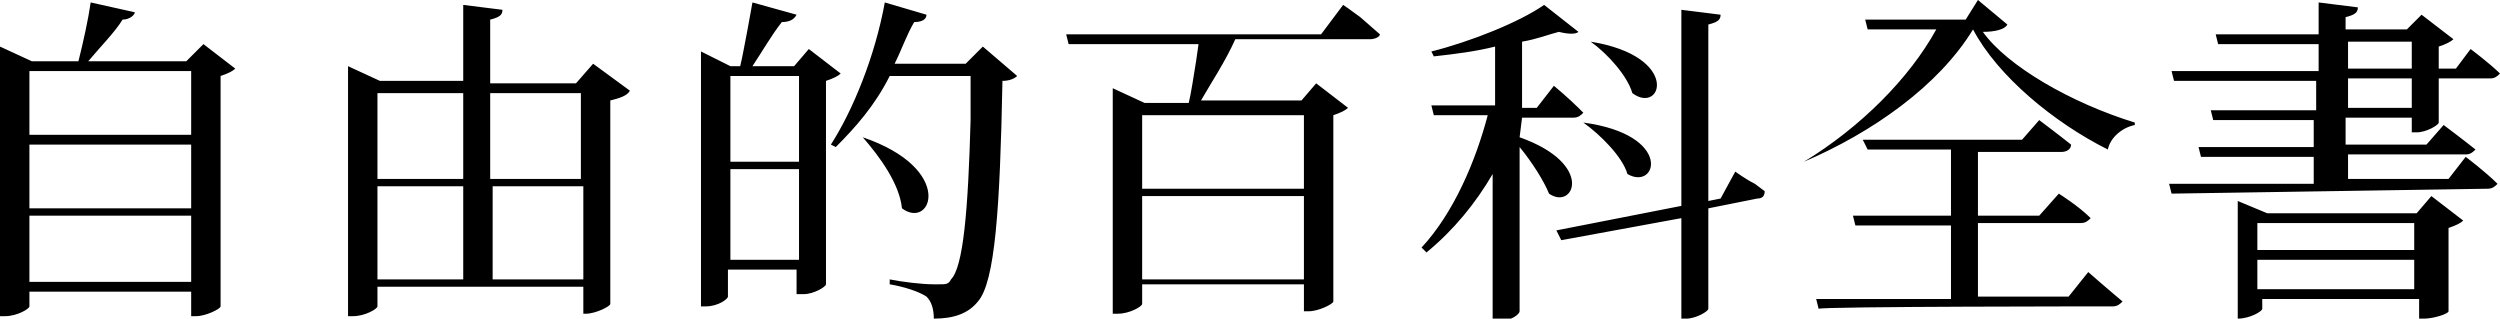 <svg viewBox="0 0 102 13" xml:space="preserve" xmlns="http://www.w3.org/2000/svg"><path d="M1.2 11.5V8.8h6.6v2.7H1.2zm6.6-5.6v2.6H1.2V5.9h6.6zm0-3v2.6H1.2V2.9h6.6zm.5-1.1-.7.7h-4C4.1 1.9 4.7 1.3 5 .8c.3 0 .5-.2.5-.3L3.7.1c-.1.7-.3 1.6-.5 2.4H1.3L0 1.9v11h.2c.5 0 1-.3 1-.4v-.6h6.6v1H8c.4 0 1-.3 1-.4V3.1c.3-.1.5-.2.6-.3l-1.3-1zm11.8 9.6V7.6h3.7v3.8h-3.7zm-4.7-3.8h3.5v3.8h-3.5V7.6zm3.5-3.8v3.5h-3.5V3.8h3.5zm4.8 0v3.5H20V3.8h3.7zm.5-1.2-.7.8H20V.8c.4-.1.5-.2.5-.4L18.9.2v3.1h-3.4l-1.3-.6v10.2h.2c.5 0 1-.3 1-.4v-.8h8.4v1.1h.1c.4 0 1-.3 1-.4V4.1c.4-.1.7-.2.8-.4l-1.5-1.1zm5.6 8V6.9h2.8v3.7h-2.8zm2.8-7.5v3.5h-2.8V3.1h2.8zM33 2l-.6.7h-1.7c.4-.6.8-1.3 1.2-1.8.3 0 .5-.1.6-.3L30.7.1l-.2 1.1c-.1.5-.2 1.1-.3 1.5h-.4l-1.2-.6v10.4h.2c.5 0 .9-.3.9-.4V11h2.8v1h.3c.4 0 .9-.3.9-.4V3.3c.3-.1.5-.2.6-.3L33 2zm7.1-.1-.7.7h-2.9c.3-.6.5-1.2.8-1.7.3 0 .5-.1.5-.3L36.1.1c-.4 2.2-1.3 4.4-2.2 5.8l.2.1c.8-.8 1.6-1.7 2.2-2.9h3.3v1.8c-.1 3.7-.3 6-.8 6.5-.1.2-.2.2-.5.2h-.2c-.5 0-1.3-.1-1.8-.2v.2c.6.1 1.2.3 1.5.5.2.2.3.5.3.9.8 0 1.4-.2 1.8-.7.7-.8.9-3.8 1-9 .3 0 .5-.1.6-.2l-1.4-1.2zm-4.9 3.7c.7.8 1.5 1.9 1.6 2.9 1.2.9 2.2-1.6-1.6-2.9zm18-.9v3h-6.6v-3h6.6zm-6.6 6.7V8h6.6v3.4h-6.6zm7.3-10H43.5l.1.4h5.3l-.1.7c-.1.6-.2 1.3-.3 1.7h-1.8l-1.3-.6v9.2h.2c.5 0 1-.3 1-.4v-.8h6.6v1.1h.2c.4 0 1-.3 1-.4V4.7c.3-.1.5-.2.6-.3l-1.3-1-.6.7H49c.4-.7 1-1.6 1.4-2.5h5.5c.2 0 .4-.1.4-.2l-.8-.7c-.4-.3-.7-.5-.7-.5l-.9 1.2zm11 .3c.7.5 1.5 1.4 1.7 2.1 1.2.9 2-1.5-1.7-2.1zM64.6 5c.7.5 1.6 1.4 1.8 2.1 1.2.7 1.9-1.6-1.8-2.1zm-2.5-.2h2.1c.2 0 .3-.1.4-.2l-.2-.2c-.4-.4-1-.9-1-.9l-.7.9h-.6V1.7c.6-.1 1.1-.3 1.5-.4.4.1.7.1.8 0L63 .2c-1 .7-3 1.5-4.6 1.9l.1.2c.9-.1 1.7-.2 2.5-.4v2.4h-2.6l.1.4h2.2c-.5 1.9-1.4 4-2.7 5.4l.2.2c1.1-.9 2-2 2.7-3.2v6h.2c.6 0 .9-.3.9-.4V6c.5.6 1 1.4 1.2 1.9 1 .7 1.9-1.2-1.2-2.3l.1-.8zm8.1 3.3-.5.1V1c.4-.1.5-.2.5-.4L68.6.4v8l-5.1 1 .2.4 4.9-.9V13h.2c.4 0 .9-.3.9-.4V8.5l2-.4c.2 0 .3-.1.3-.3l-.4-.3c-.4-.2-.8-.5-.8-.5l-.6 1.1zm3.4-1.5c2.8-1.2 5.5-3.1 6.9-5.4 1 1.9 3.3 3.8 5.5 4.9.1-.5.6-.9 1.1-1V5c-2.6-.8-5.2-2.3-6.2-3.7.5 0 .9-.1 1-.3l-1.2-1-.5.8h-4.1l.1.4H79c-1.1 2-3.1 4-5.4 5.4zm12.6 5.9c.2 0 .3-.1.4-.2-.6-.5-1.4-1.2-1.4-1.2l-.8 1h-3.7v-3h4.2c.2 0 .3-.1.4-.2-.5-.5-1.3-1-1.3-1l-.8.9h-2.5V6.2h3.4c.2 0 .4-.1.4-.3-.5-.4-1.3-1-1.3-1l-.7.8H76l.2.4h3.4v2.7h-4l.1.4h3.9v3h-5.5l.1.4c0-.1 12-.1 12-.1zm15.3-4.8c.2 0 .3-.1.4-.2-.5-.5-1.3-1.1-1.3-1.1l-.7.9h-4.1v-1h4.8c.2 0 .3-.1.4-.2-.5-.4-1.3-1-1.3-1l-.7.8h-3.3V4.8h2.7v.6h.2c.4 0 .9-.3.9-.4V3.2h2.1c.2 0 .3-.1.4-.2-.4-.4-1.2-1-1.2-1l-.6.8h-.7v-.9c.3-.1.5-.2.6-.3l-1.3-1-.6.6h-2.5V.7c.4-.1.5-.2.5-.4L94.6.1v1.3h-4.2l.1.4h4.1v1.1h-6l.1.4h5.8v1.2h-4.3l.1.4h4.1V6h-4.7l.1.4h4.6v1.1h-5.9l.1.4 12.9-.2zm-3.1-4.9h-2.6V1.7h2.6v1.1zm0 1.6h-2.6V3.2h2.6v1.2zM91.3 13c.5 0 1-.3 1-.4v-.4h6.4v.8h.2c.4 0 1-.2 1-.3V9.3c.3-.1.5-.2.6-.3l-1.3-1-.6.7h-6.1l-1.2-.5V13zm7.2-2.8h-6.4V9.1h6.4v1.1zm0 1.6h-6.4v-1.2h6.4v1.2z"/></svg>